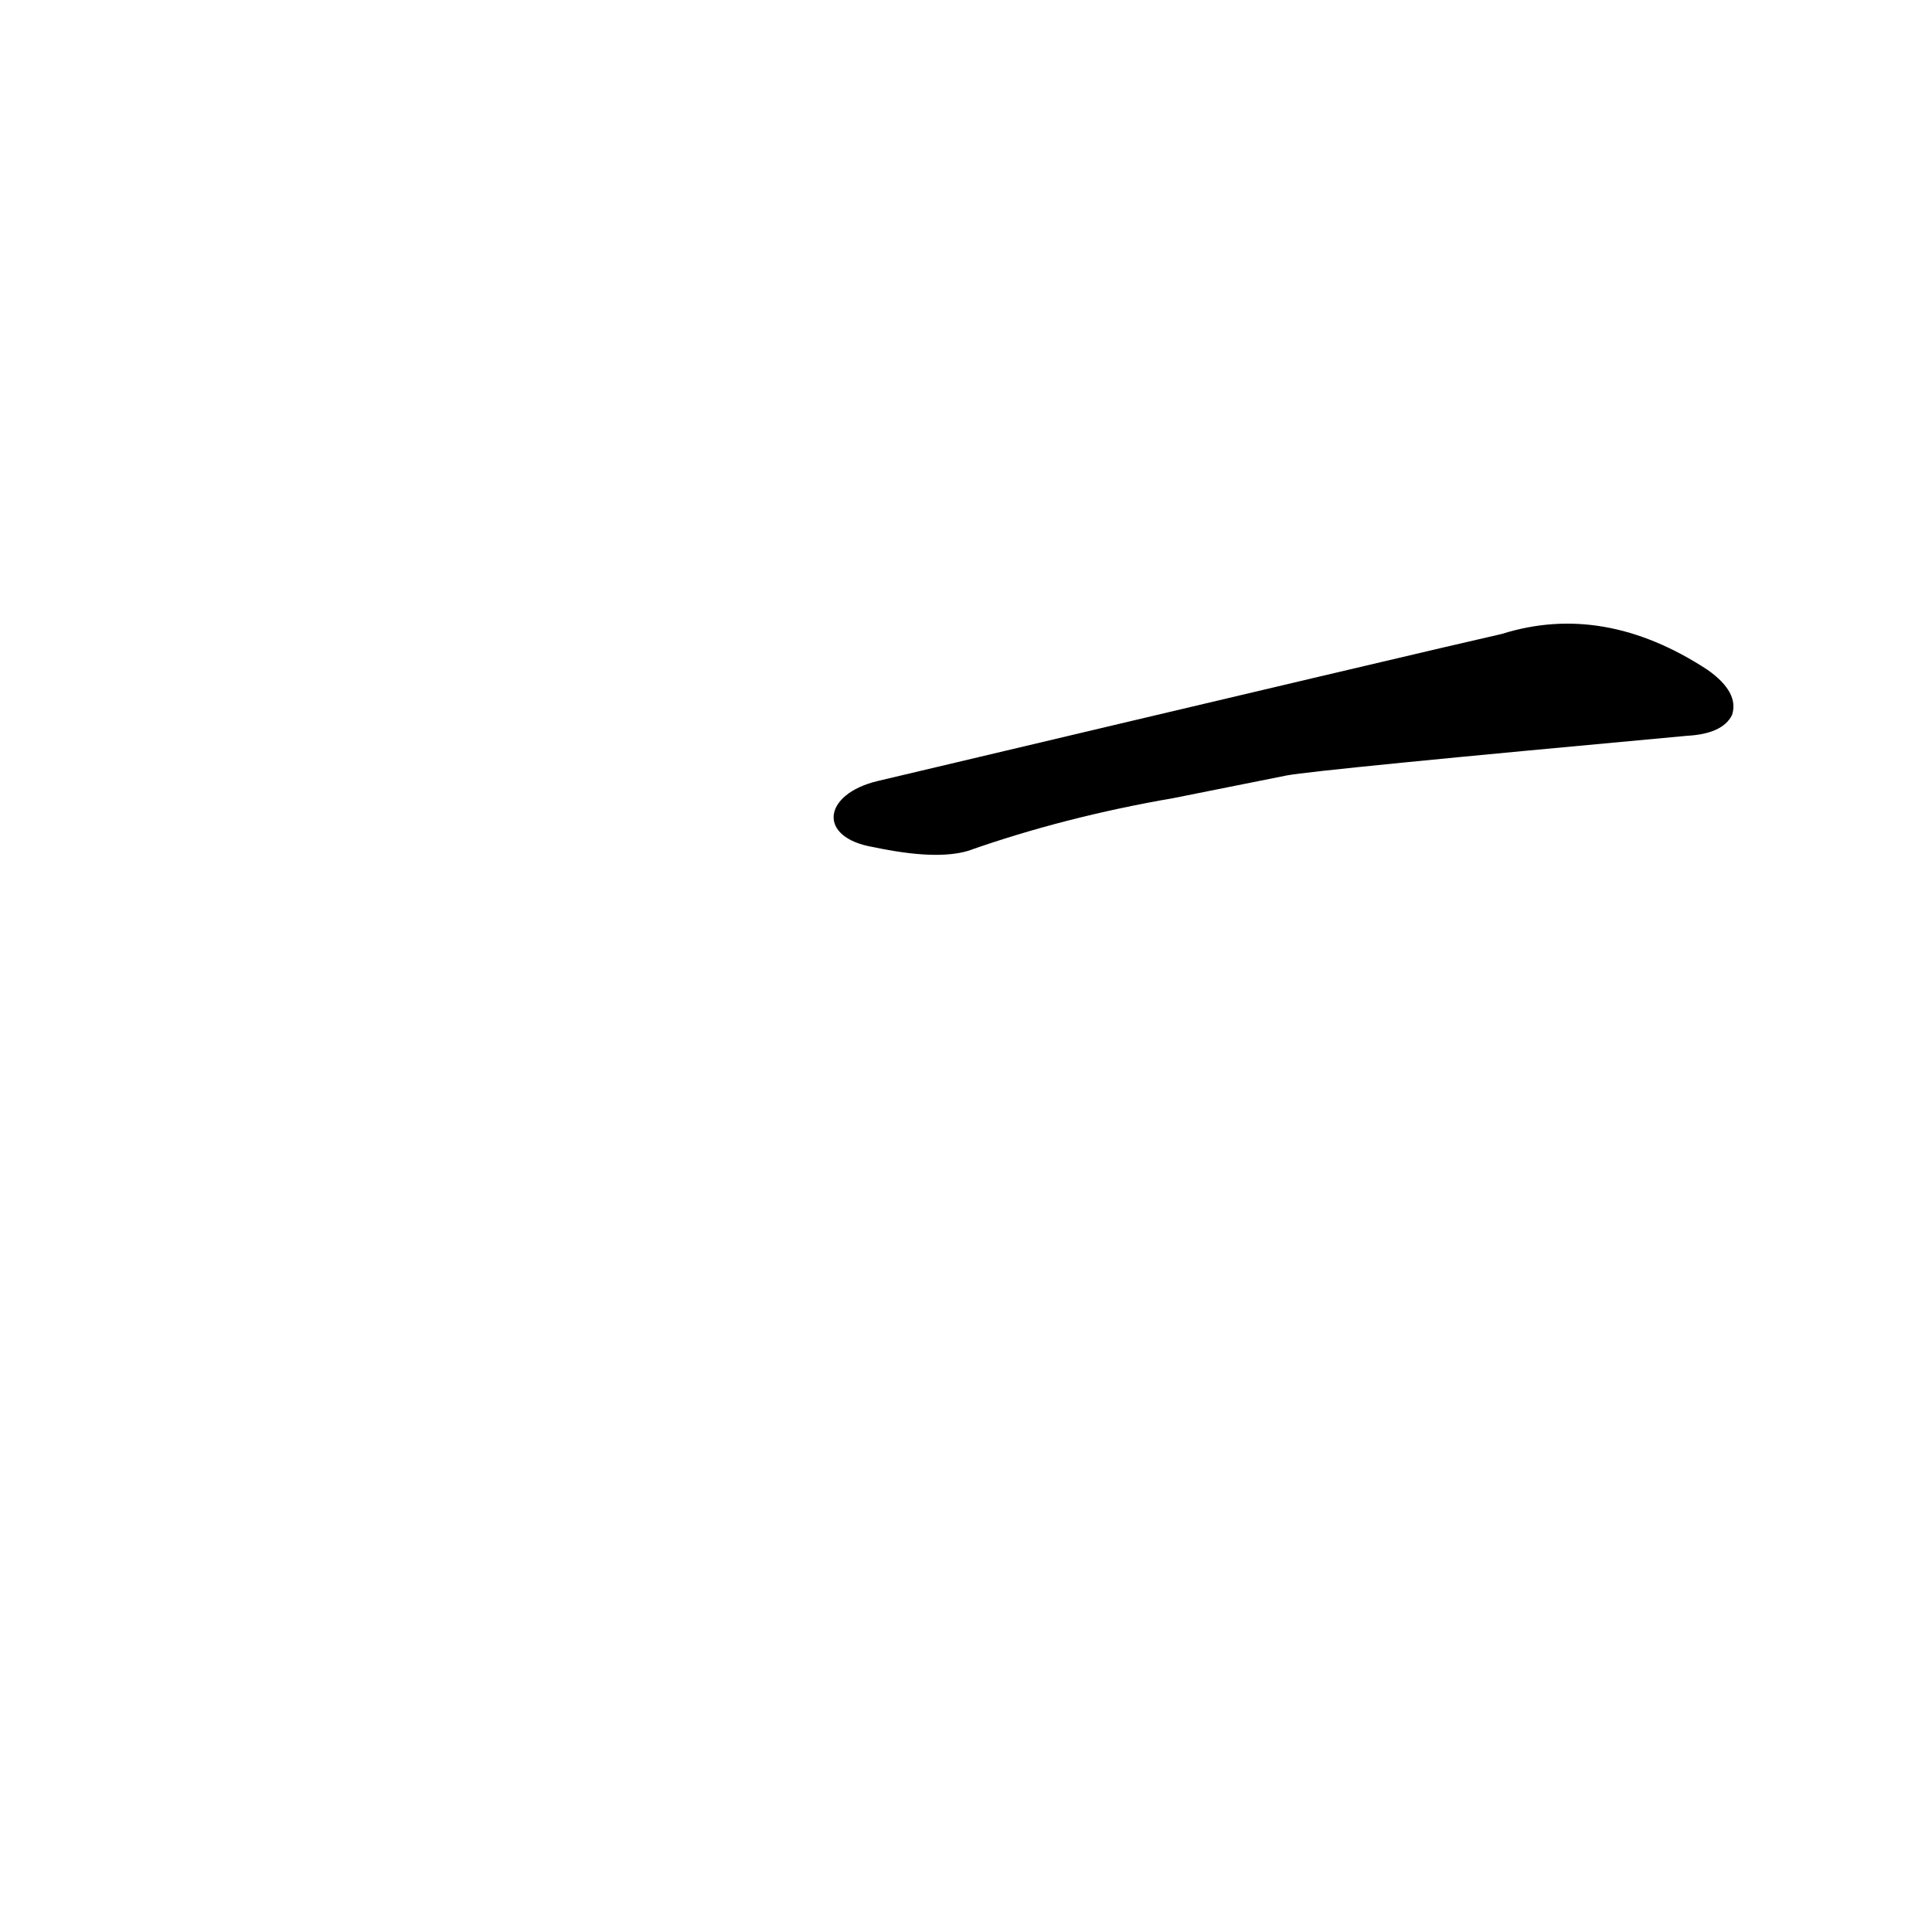 <?xml version='1.0' encoding='utf-8'?>
<svg xmlns="http://www.w3.org/2000/svg" version="1.1" viewBox="0 0 1024 1024"><g transform="scale(1, -1) translate(0, -900)"><path d="M 682 489 Q 698 492 894 510 Q 913 511 918 521 Q 922 533 905 545 Q 850 581 796 564 Q 769 558 465 486 C 436 479 433 456 463 451 Q 496 444 513 449 Q 564 467 622 477 L 682 489 Z" fill="black" /></g></svg>